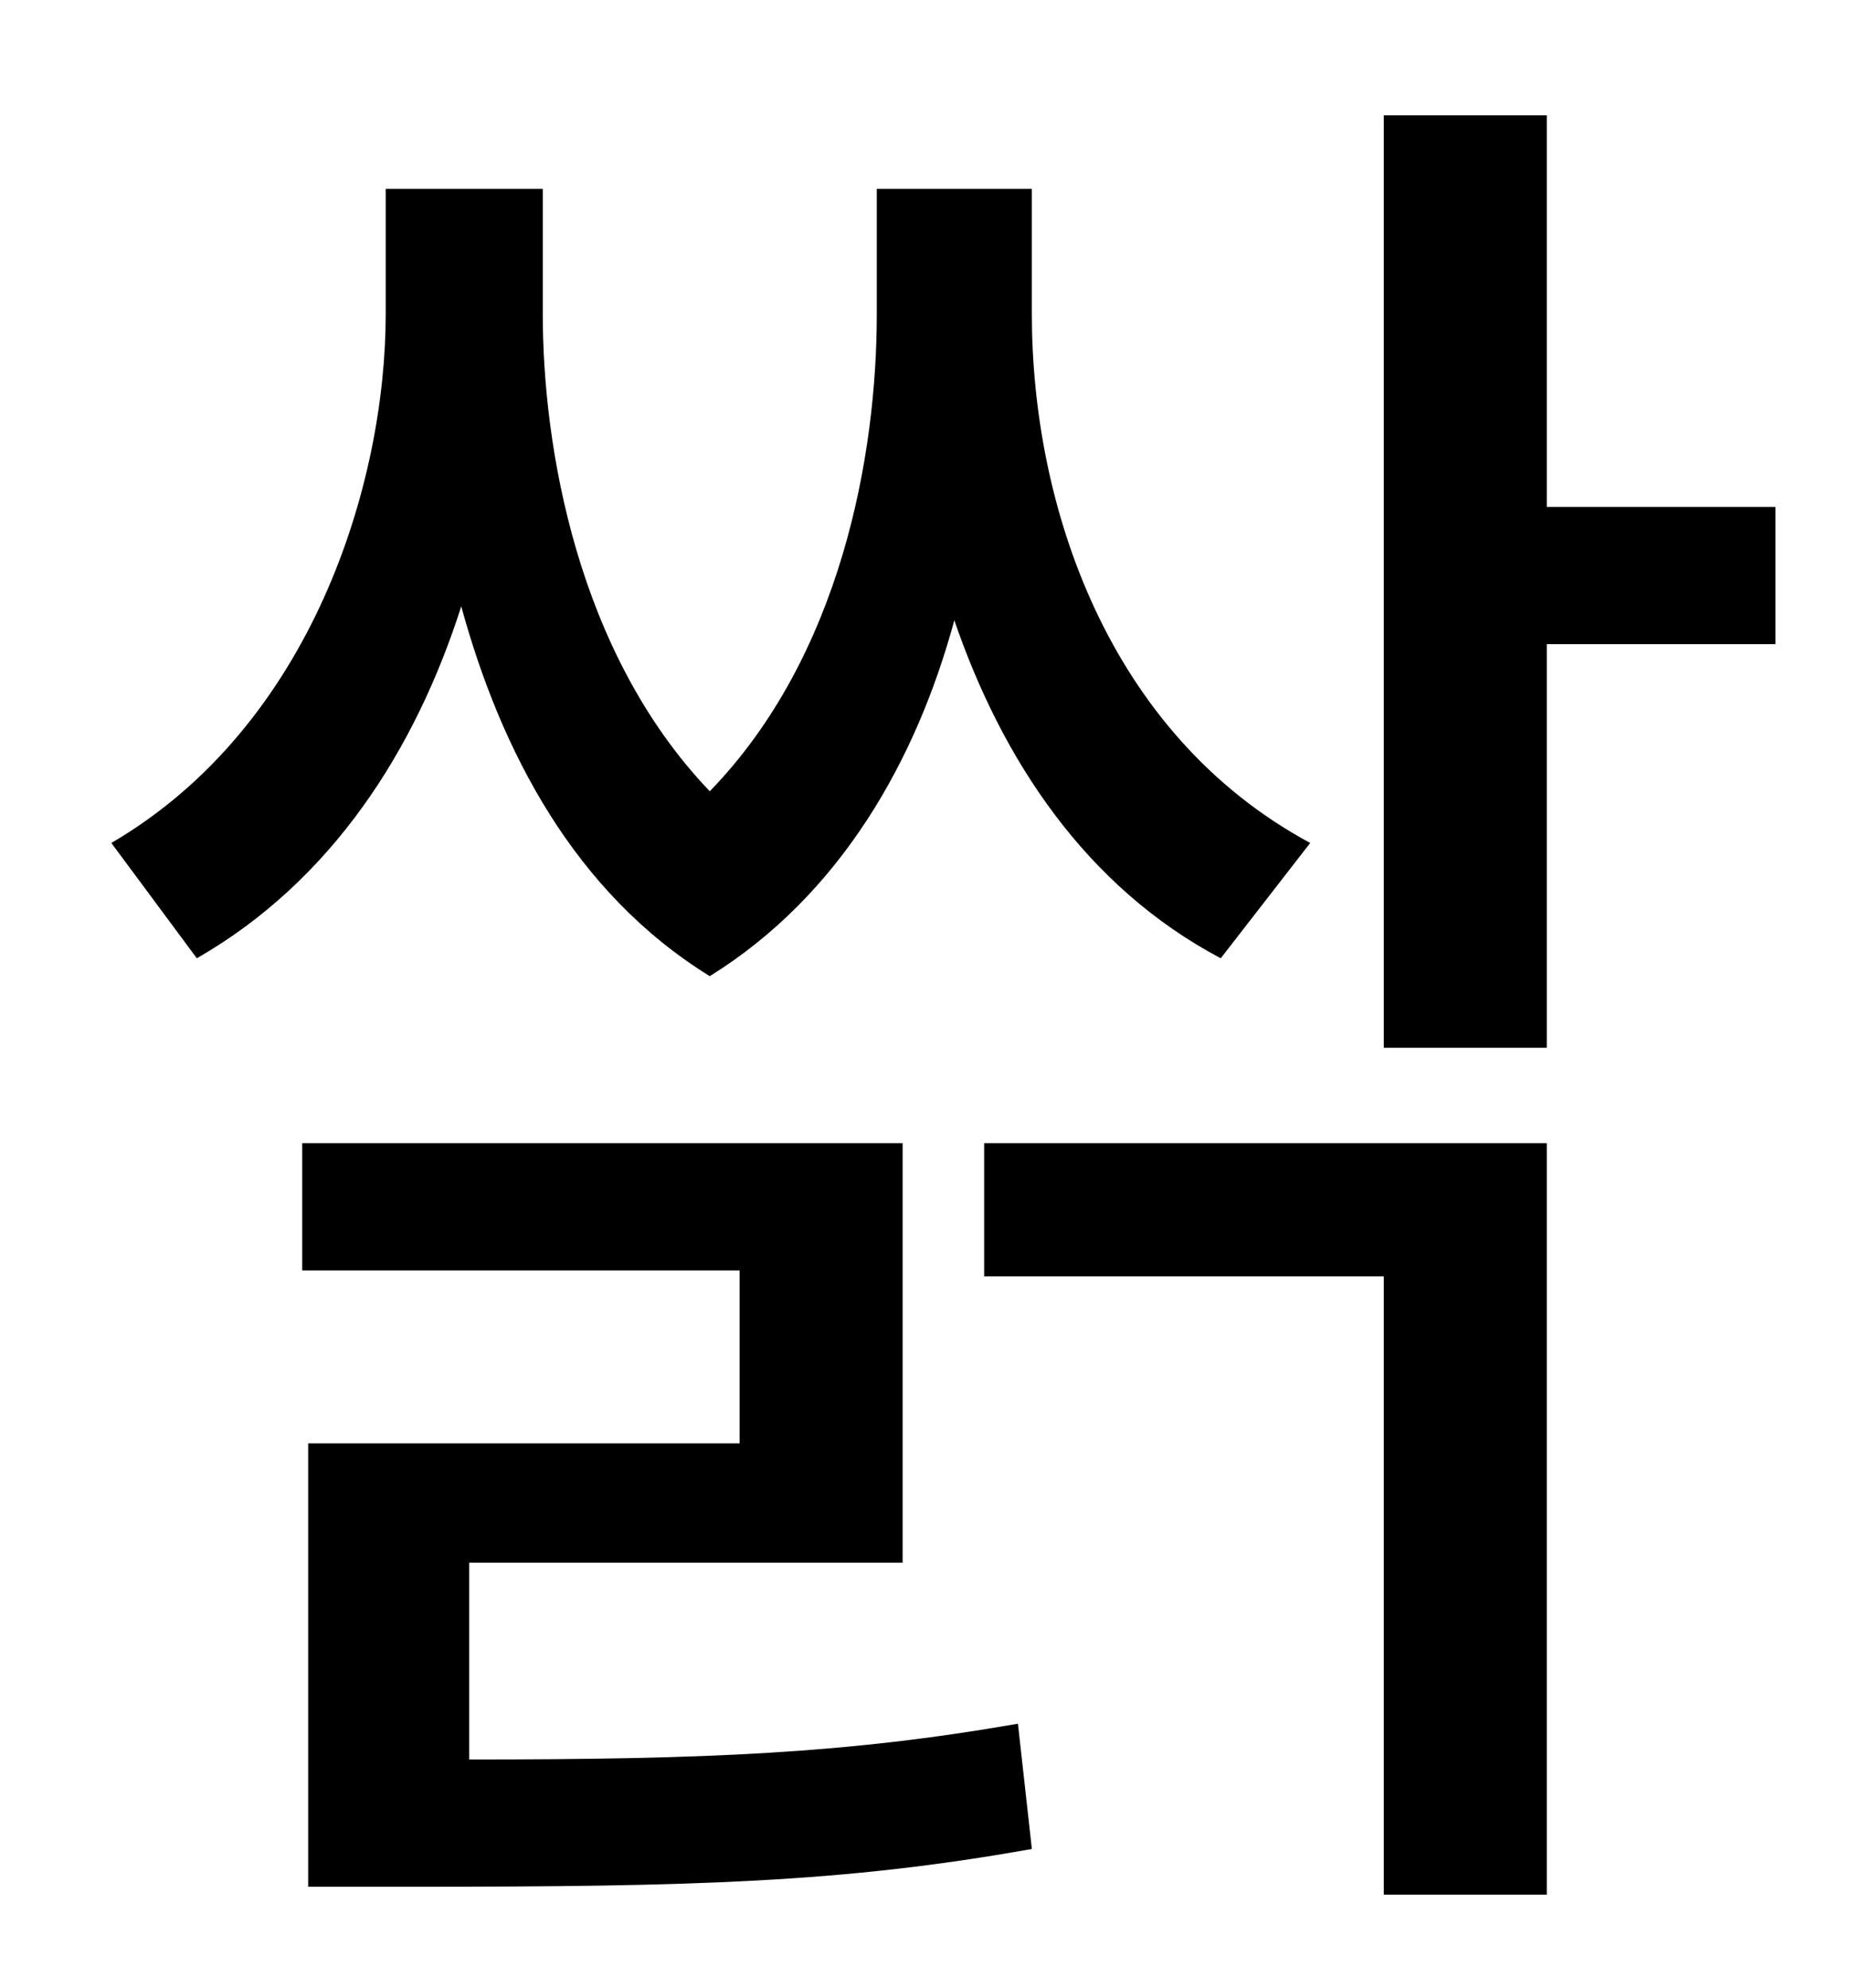 <?xml version="1.0" standalone="no"?>
<!DOCTYPE svg PUBLIC "-//W3C//DTD SVG 1.1//EN" "http://www.w3.org/Graphics/SVG/1.1/DTD/svg11.dtd" >
<svg xmlns="http://www.w3.org/2000/svg" xmlns:xlink="http://www.w3.org/1999/xlink" version="1.1" viewBox="-10 0 930 1000">
   <path fill="currentColor"
d="M649 424l-45 58c-68 -36 -110 -100 -134 -170c-19 70 -57 138 -123 179c-68 -42 -105 -113 -125 -186c-23 72 -65 138 -133 177l-43 -58c101 -59 138 -181 138 -266v-63h79v63c0 66 17 170 84 240c66 -68 84 -169 84 -240v-63h78v63c0 96 38 211 140 266zM226 786v99
c120 0 190 -3 276 -18l7 63c-95 17 -171 19 -310 19h-54v-223h217v-87h-220v-64h302v211h-218zM485 642v-67h283v378h-82v-311h-201zM883 255v69h-115v203h-82v-469h82v197h115z" />
</svg>
